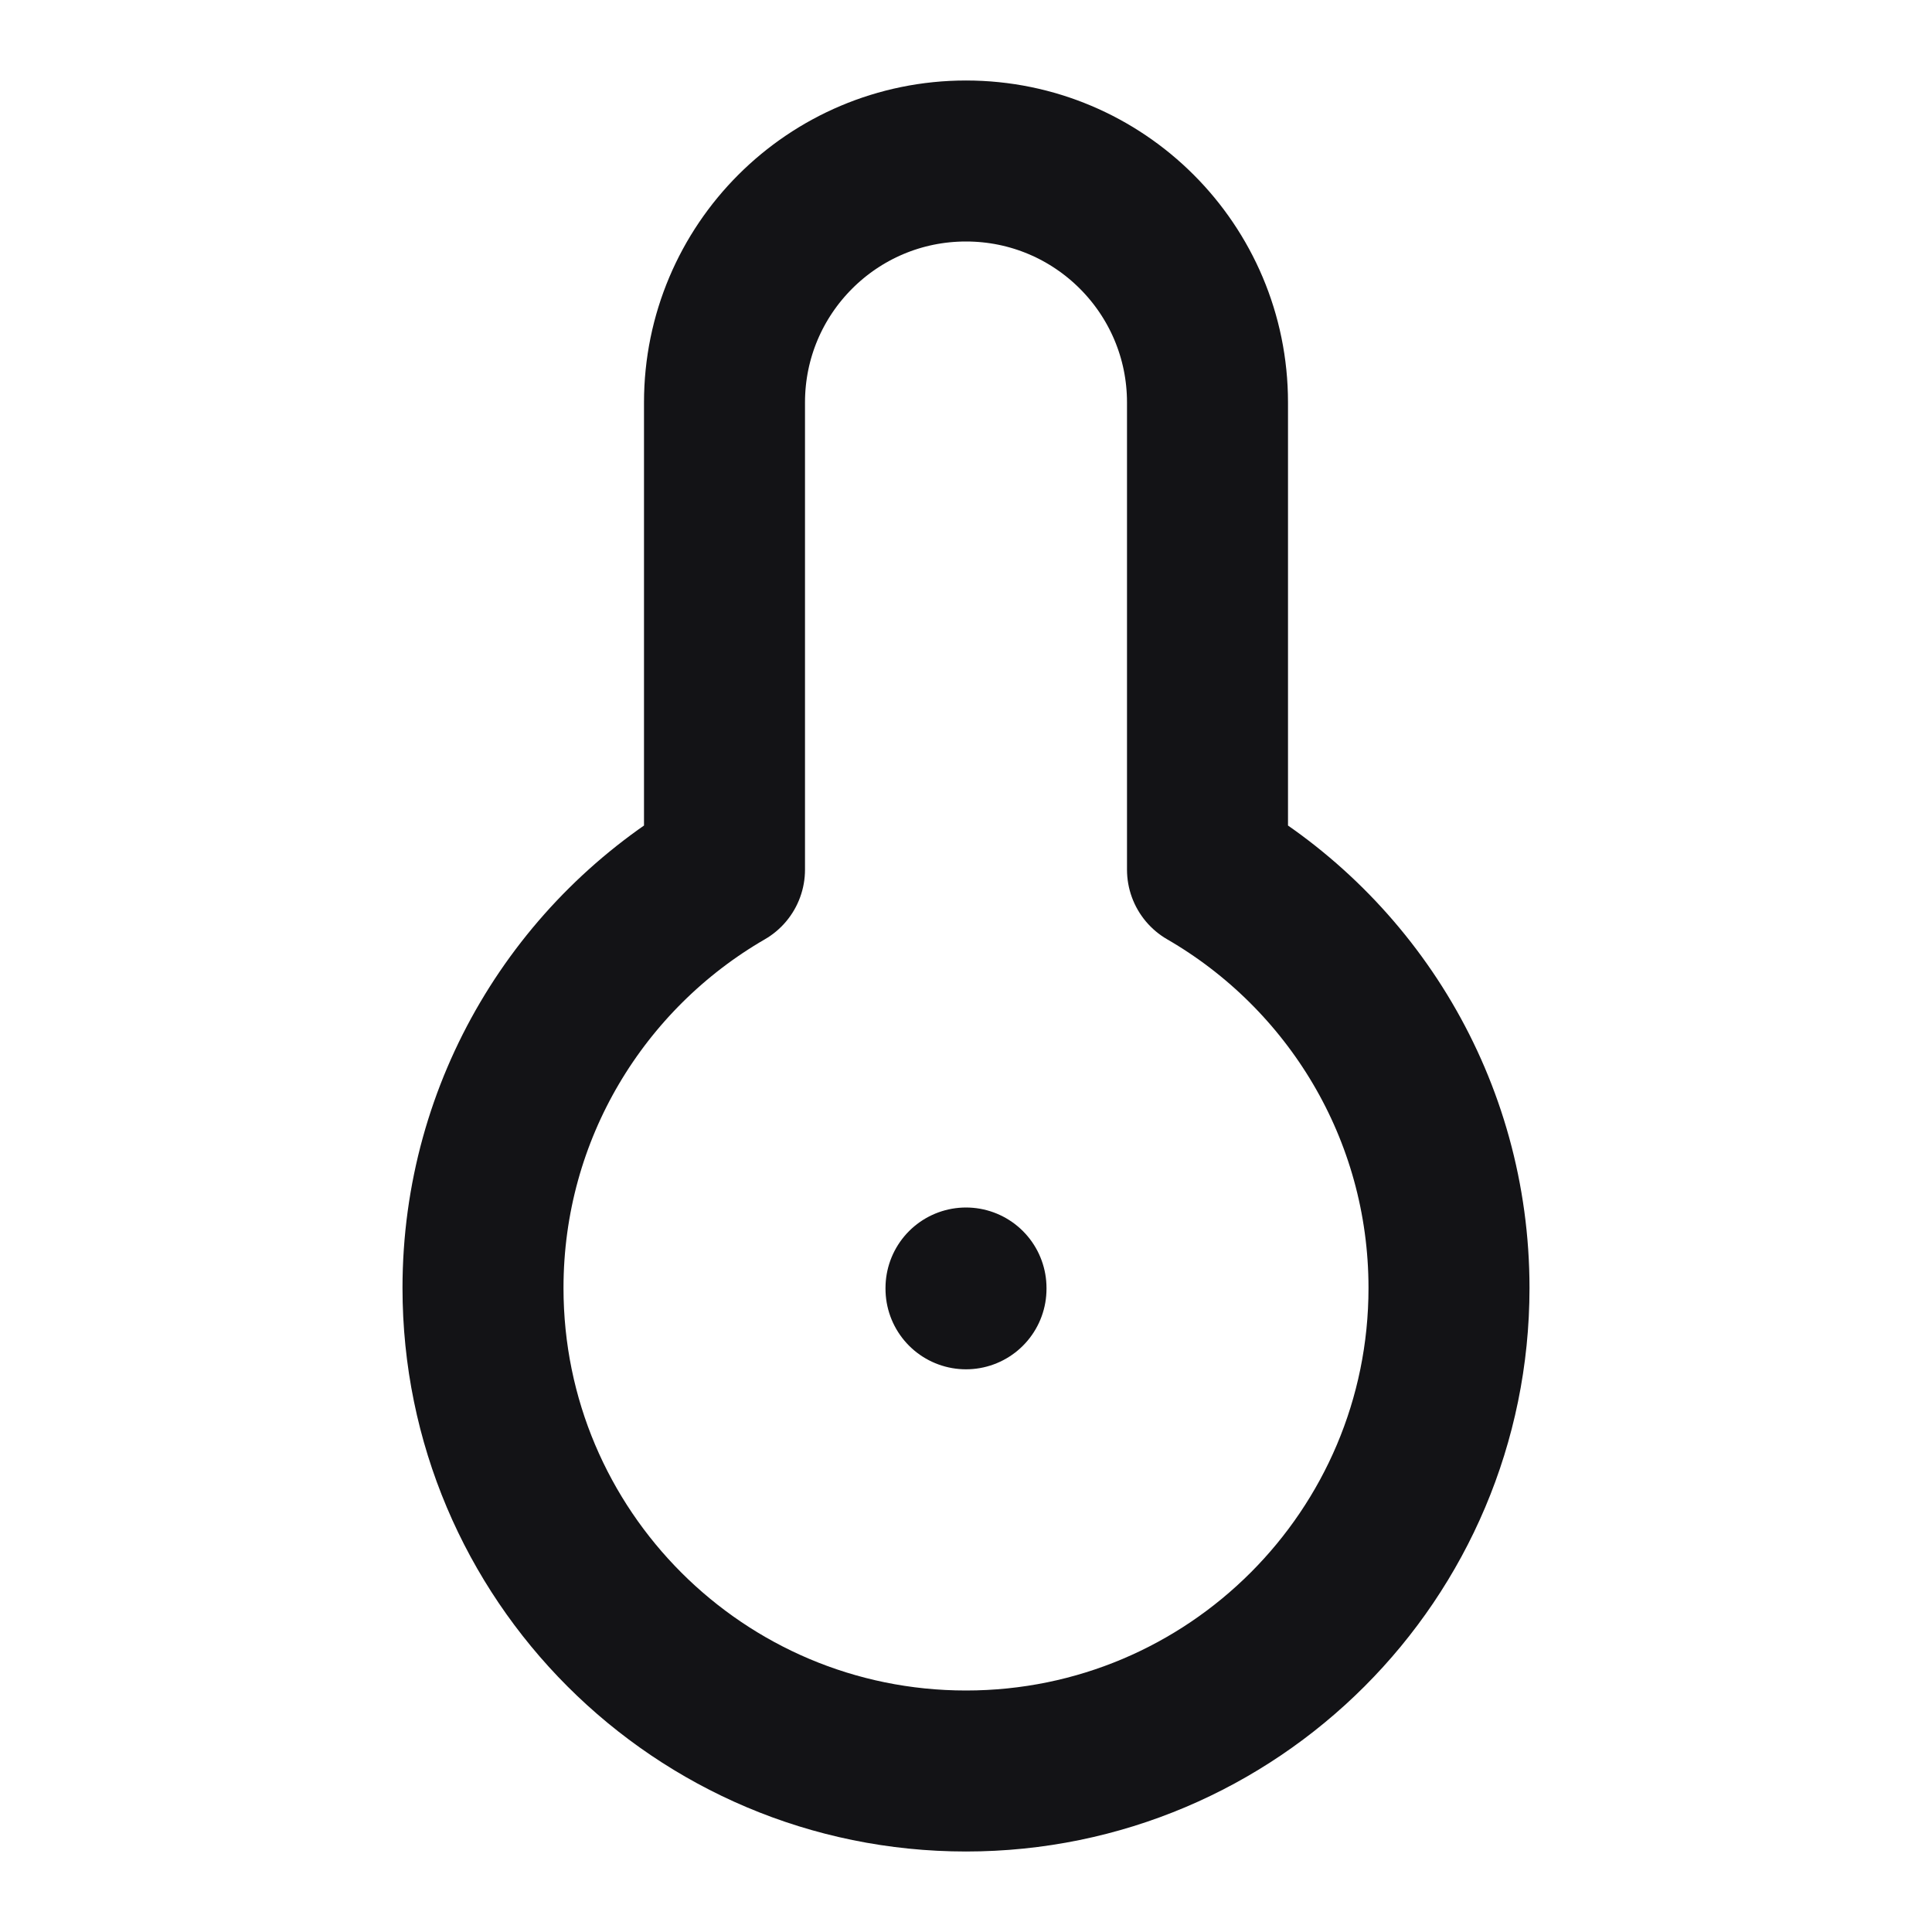 <svg width="24" height="24" viewBox="0 0 24 24" fill="none" xmlns="http://www.w3.org/2000/svg">
<path d="M12 16V16.01M9 5C9 3.343 10.343 2 12 2C13.657 2 15 3.343 15 5V10.803C16.793 11.84 18 13.779 18 16C18 19.314 15.314 22 12 22C8.686 22 6 19.314 6 16C6 13.779 7.207 11.84 9 10.803V5Z" stroke="#131316" stroke-width="2" stroke-linecap="round" stroke-linejoin="round"/>
</svg>
